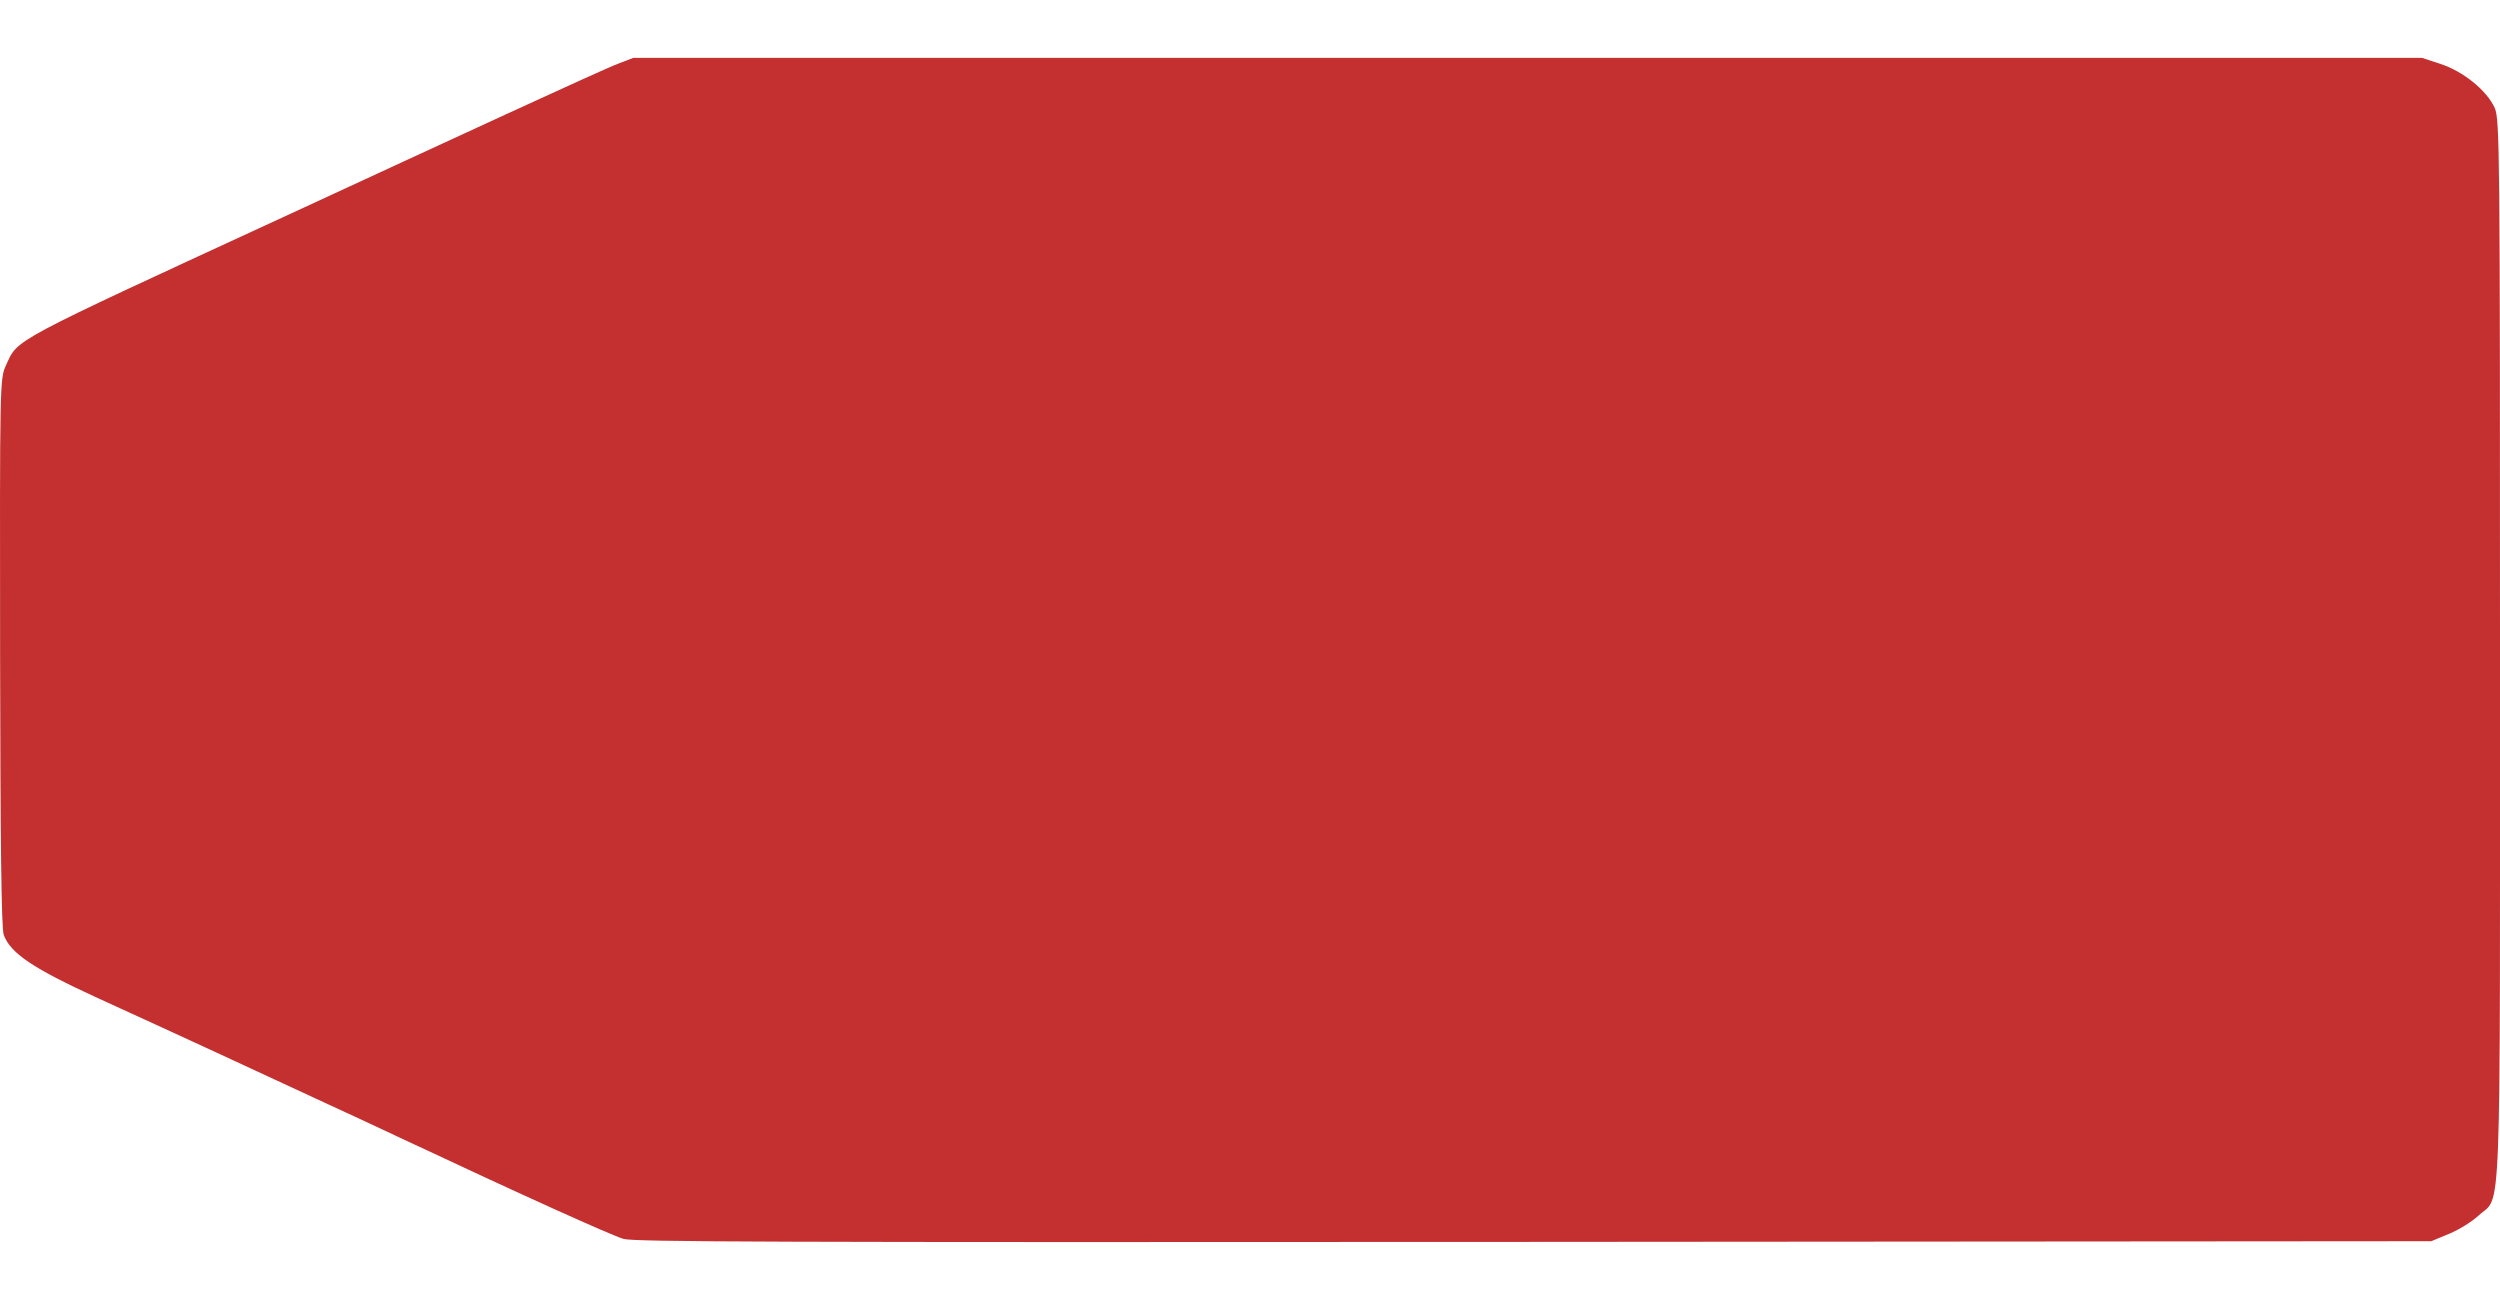 <svg width="25" height="13" viewBox="0 0 25 13" fill="none" xmlns="http://www.w3.org/2000/svg">
<path d="M0.038 9.351C0.108 9.534 0.328 9.681 0.95 9.968C1.274 10.115 1.842 10.377 2.211 10.547C2.581 10.719 3.042 10.931 3.234 11.021C3.426 11.109 3.771 11.269 3.997 11.376C5.236 11.958 6.122 12.357 6.235 12.389C6.345 12.419 7.627 12.424 15.338 12.419L24.313 12.412L24.493 12.337C24.591 12.297 24.722 12.215 24.786 12.155C25.018 11.94 25 12.422 25 6.51C25 1.513 24.997 1.196 24.948 1.081C24.868 0.904 24.633 0.714 24.404 0.639L24.221 0.579H15.277L6.332 0.579L6.189 0.634C6.113 0.661 5.612 0.889 5.075 1.136C4.54 1.383 3.567 1.83 2.913 2.134C0.059 3.45 0.184 3.385 0.059 3.655C-0.002 3.787 -0.002 3.839 0.001 6.528C0.004 8.405 0.013 9.294 0.038 9.351Z" fill="#C42F2F"/>
</svg>
